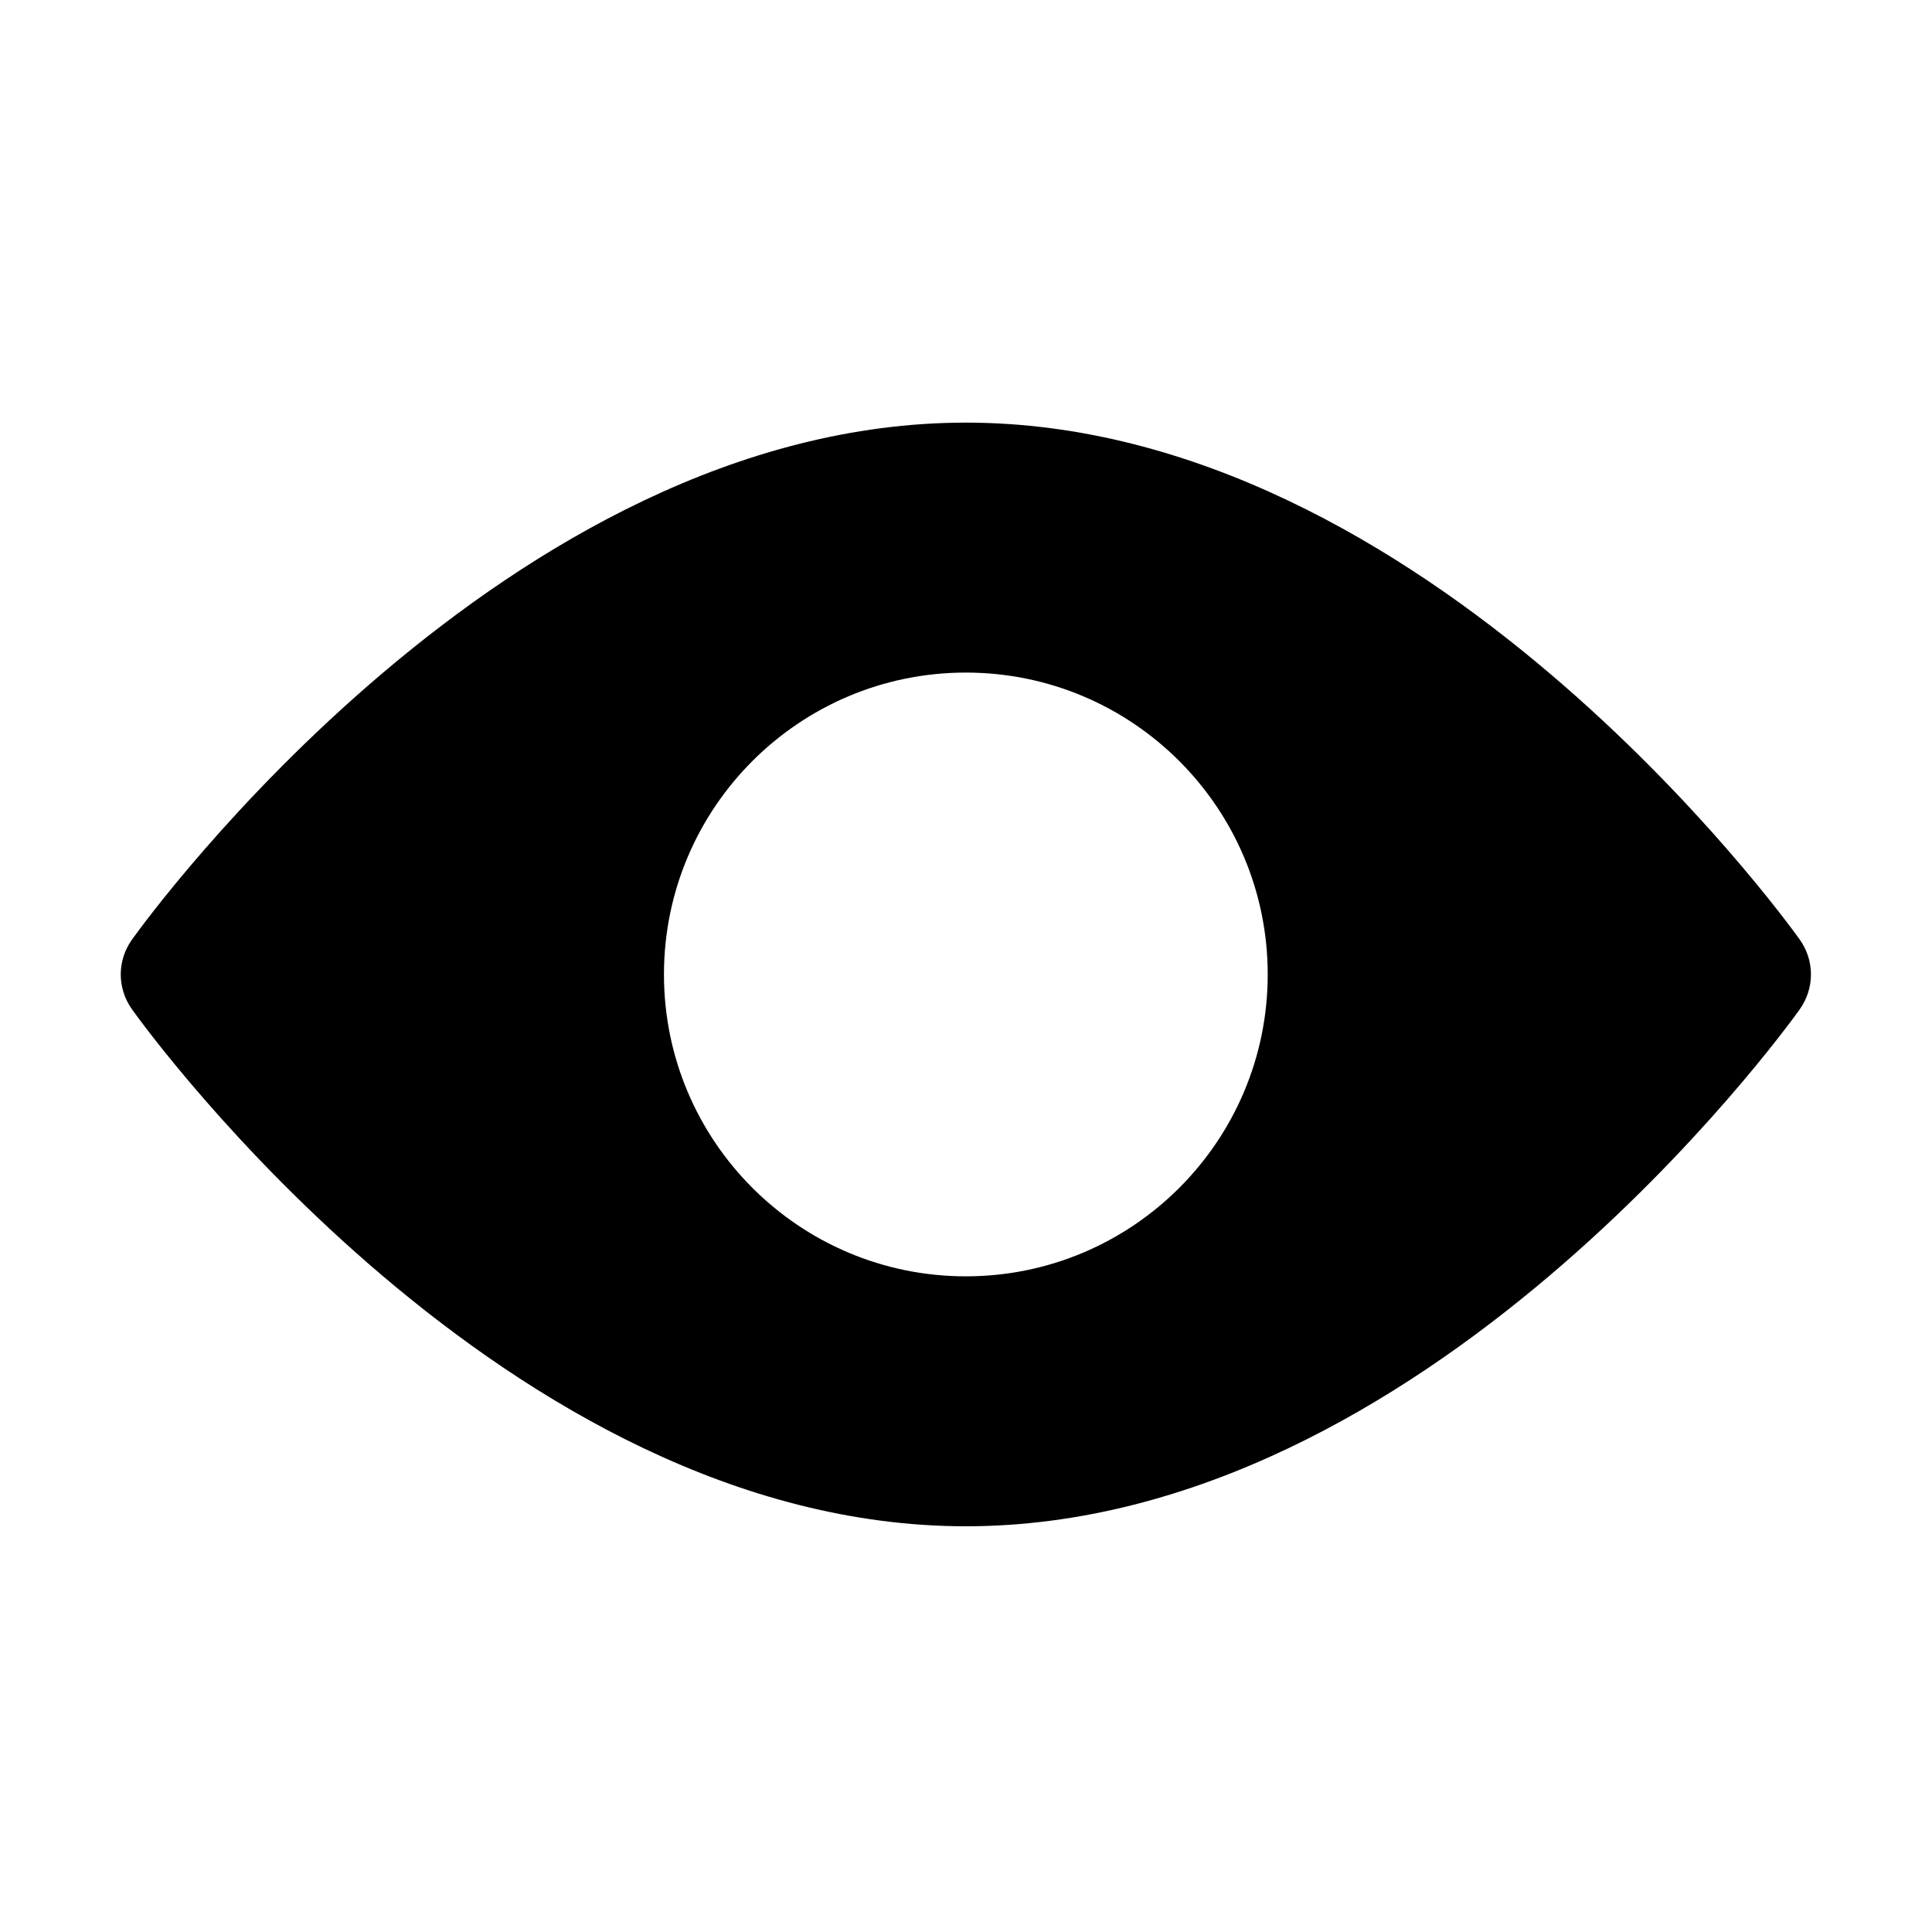 <svg width="24" height="24" viewBox="0 0 24 24" fill="none" xmlns="http://www.w3.org/2000/svg">
<path fill-rule="evenodd" clip-rule="evenodd" d="M11.998 15.855C9.928 15.855 8.248 14.175 8.248 12.105C8.248 10.035 9.928 8.355 11.998 8.355C14.068 8.355 15.748 10.035 15.748 12.105C15.748 14.175 14.068 15.855 11.998 15.855ZM22.356 11.67C22.168 11.408 17.706 5.25 11.998 5.25C6.298 5.25 1.828 11.408 1.641 11.67C1.453 11.932 1.453 12.277 1.641 12.54C1.828 12.803 6.298 18.96 11.998 18.96C17.706 18.96 22.168 12.803 22.356 12.54C22.543 12.277 22.543 11.932 22.356 11.67Z" fill="black"/>
</svg>
